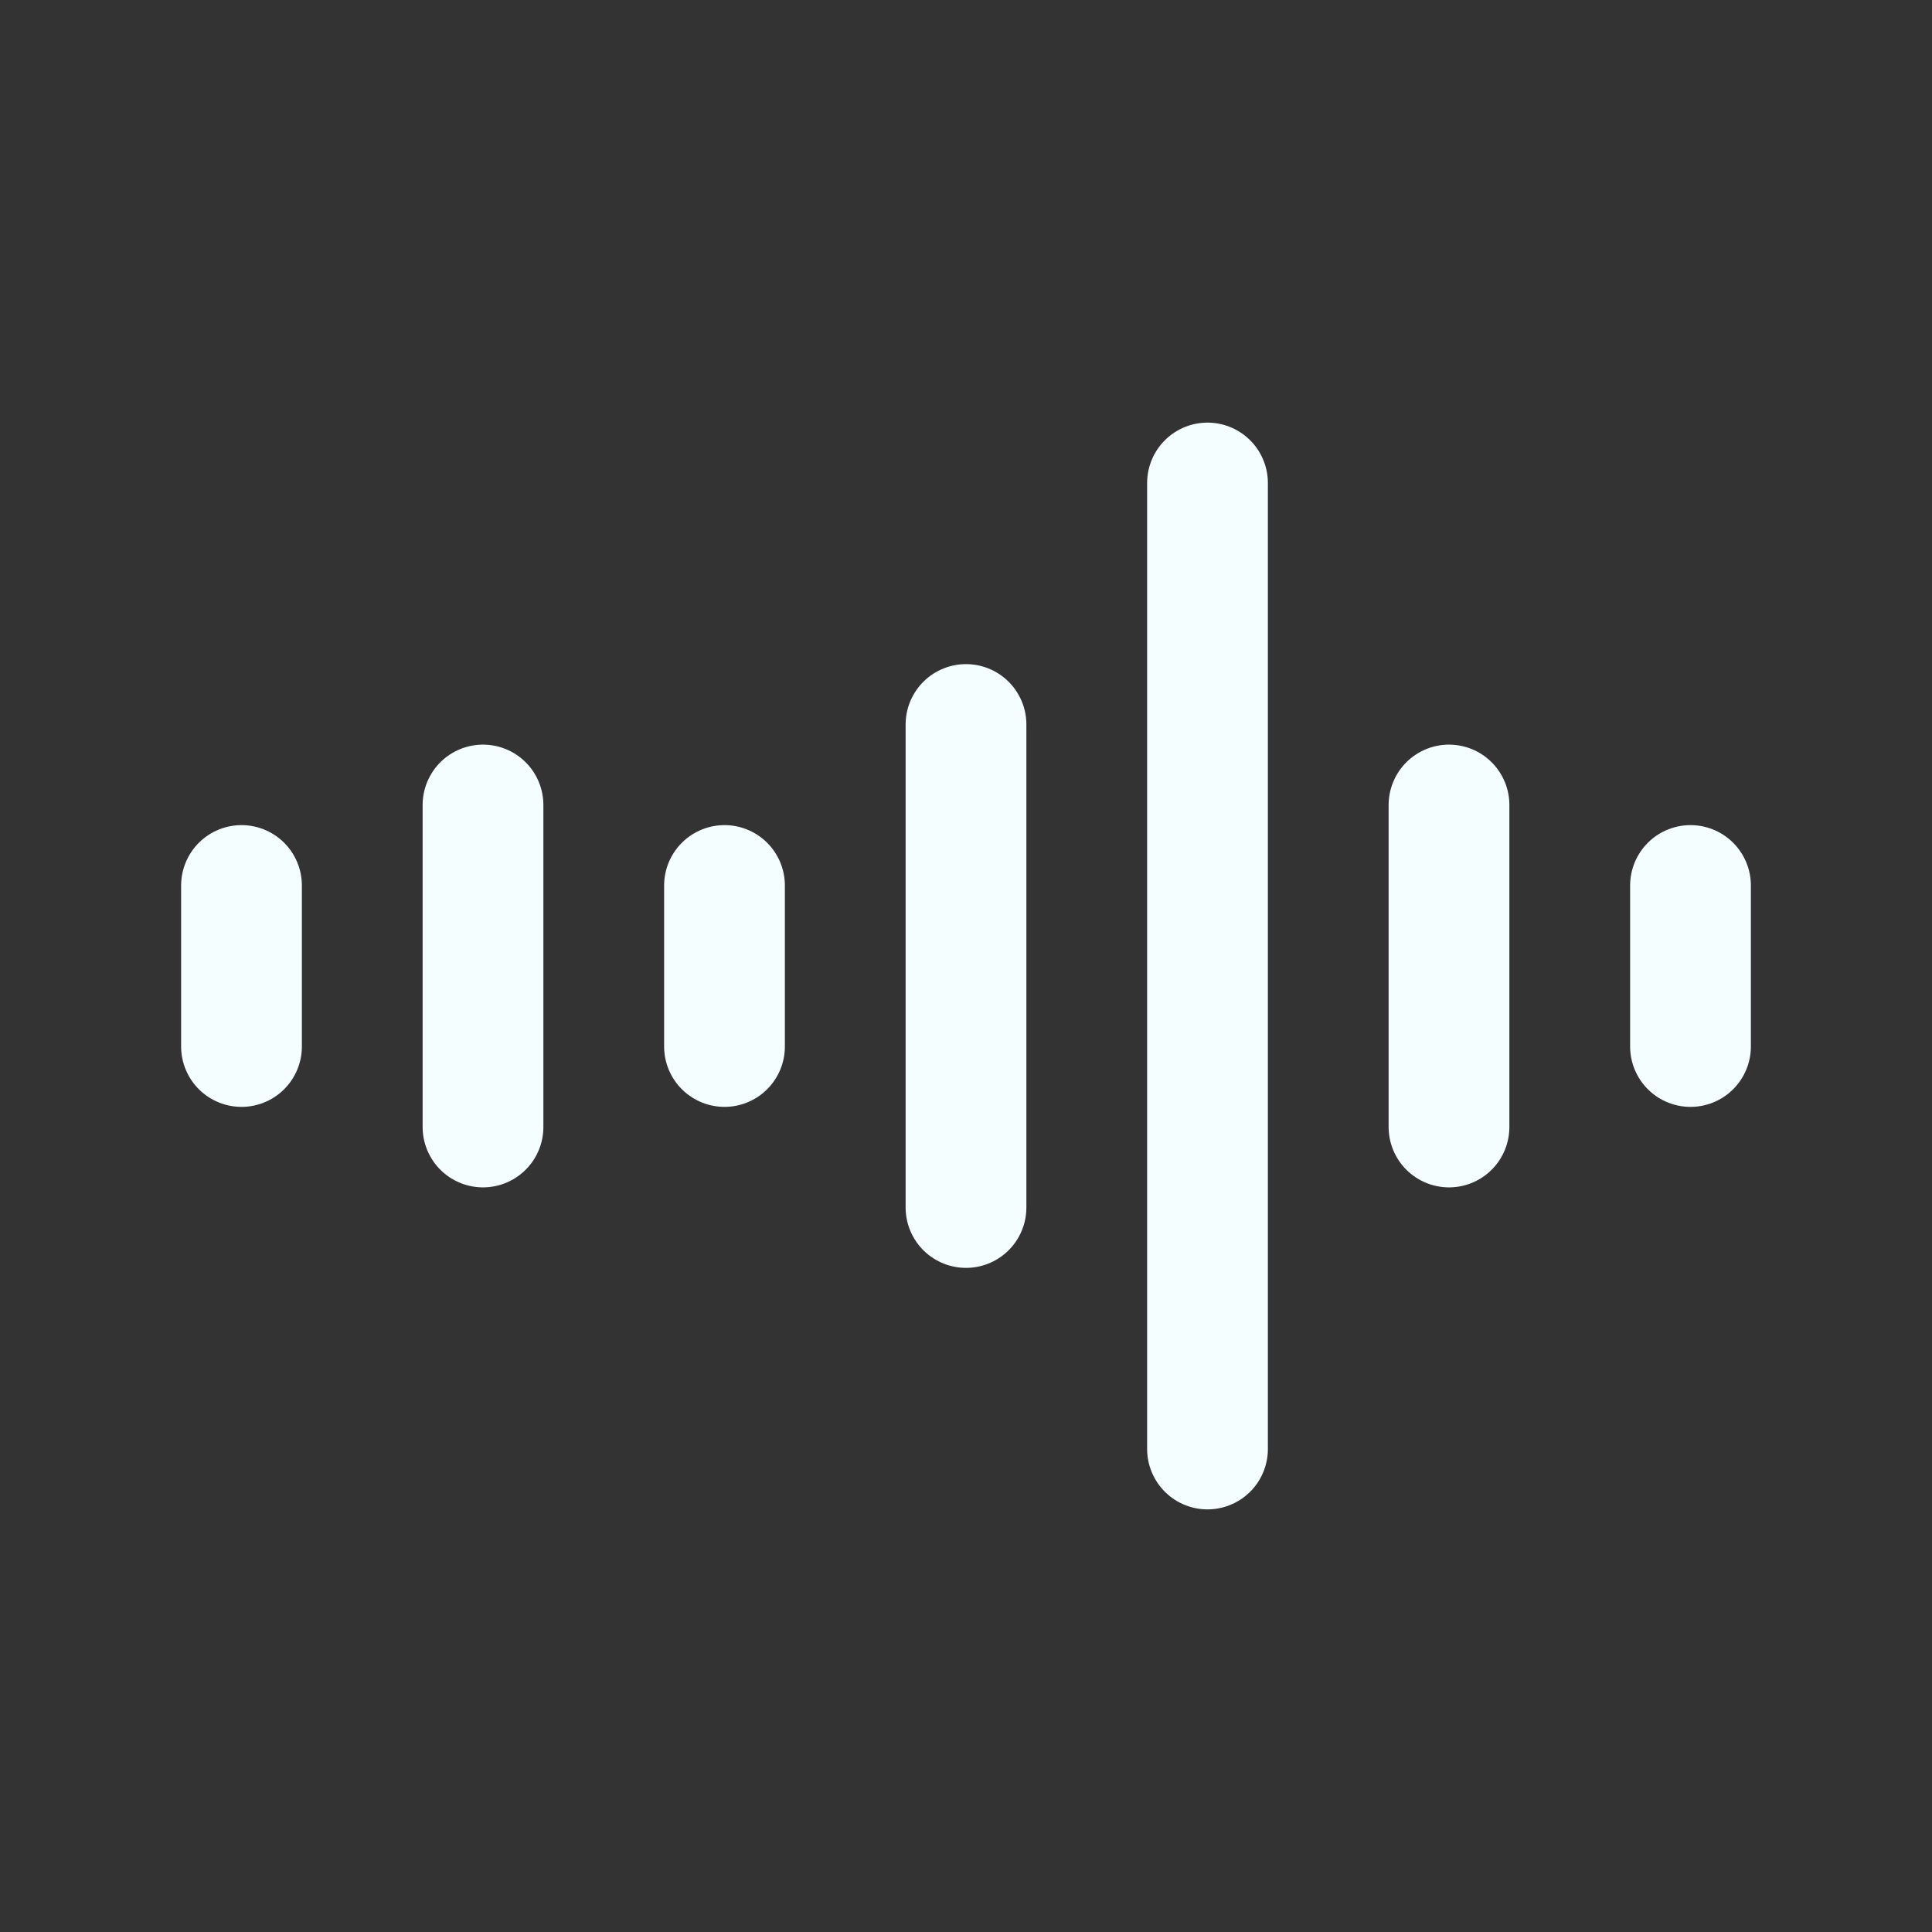 <svg width="24" height="24" viewBox="0 0 24 24" fill="none" xmlns="http://www.w3.org/2000/svg">
<rect x="0" y="0" width="24" height="24" fill="#333333" stroke="none"/>
<path d="M3 11V13M6 10V14M9 11V13M12 9V15M15 6V18M18 10V14M21 11V13" stroke="#F5FEFF" stroke-width="1.5" stroke-linecap="round" stroke-linejoin="round"/>
</svg>
